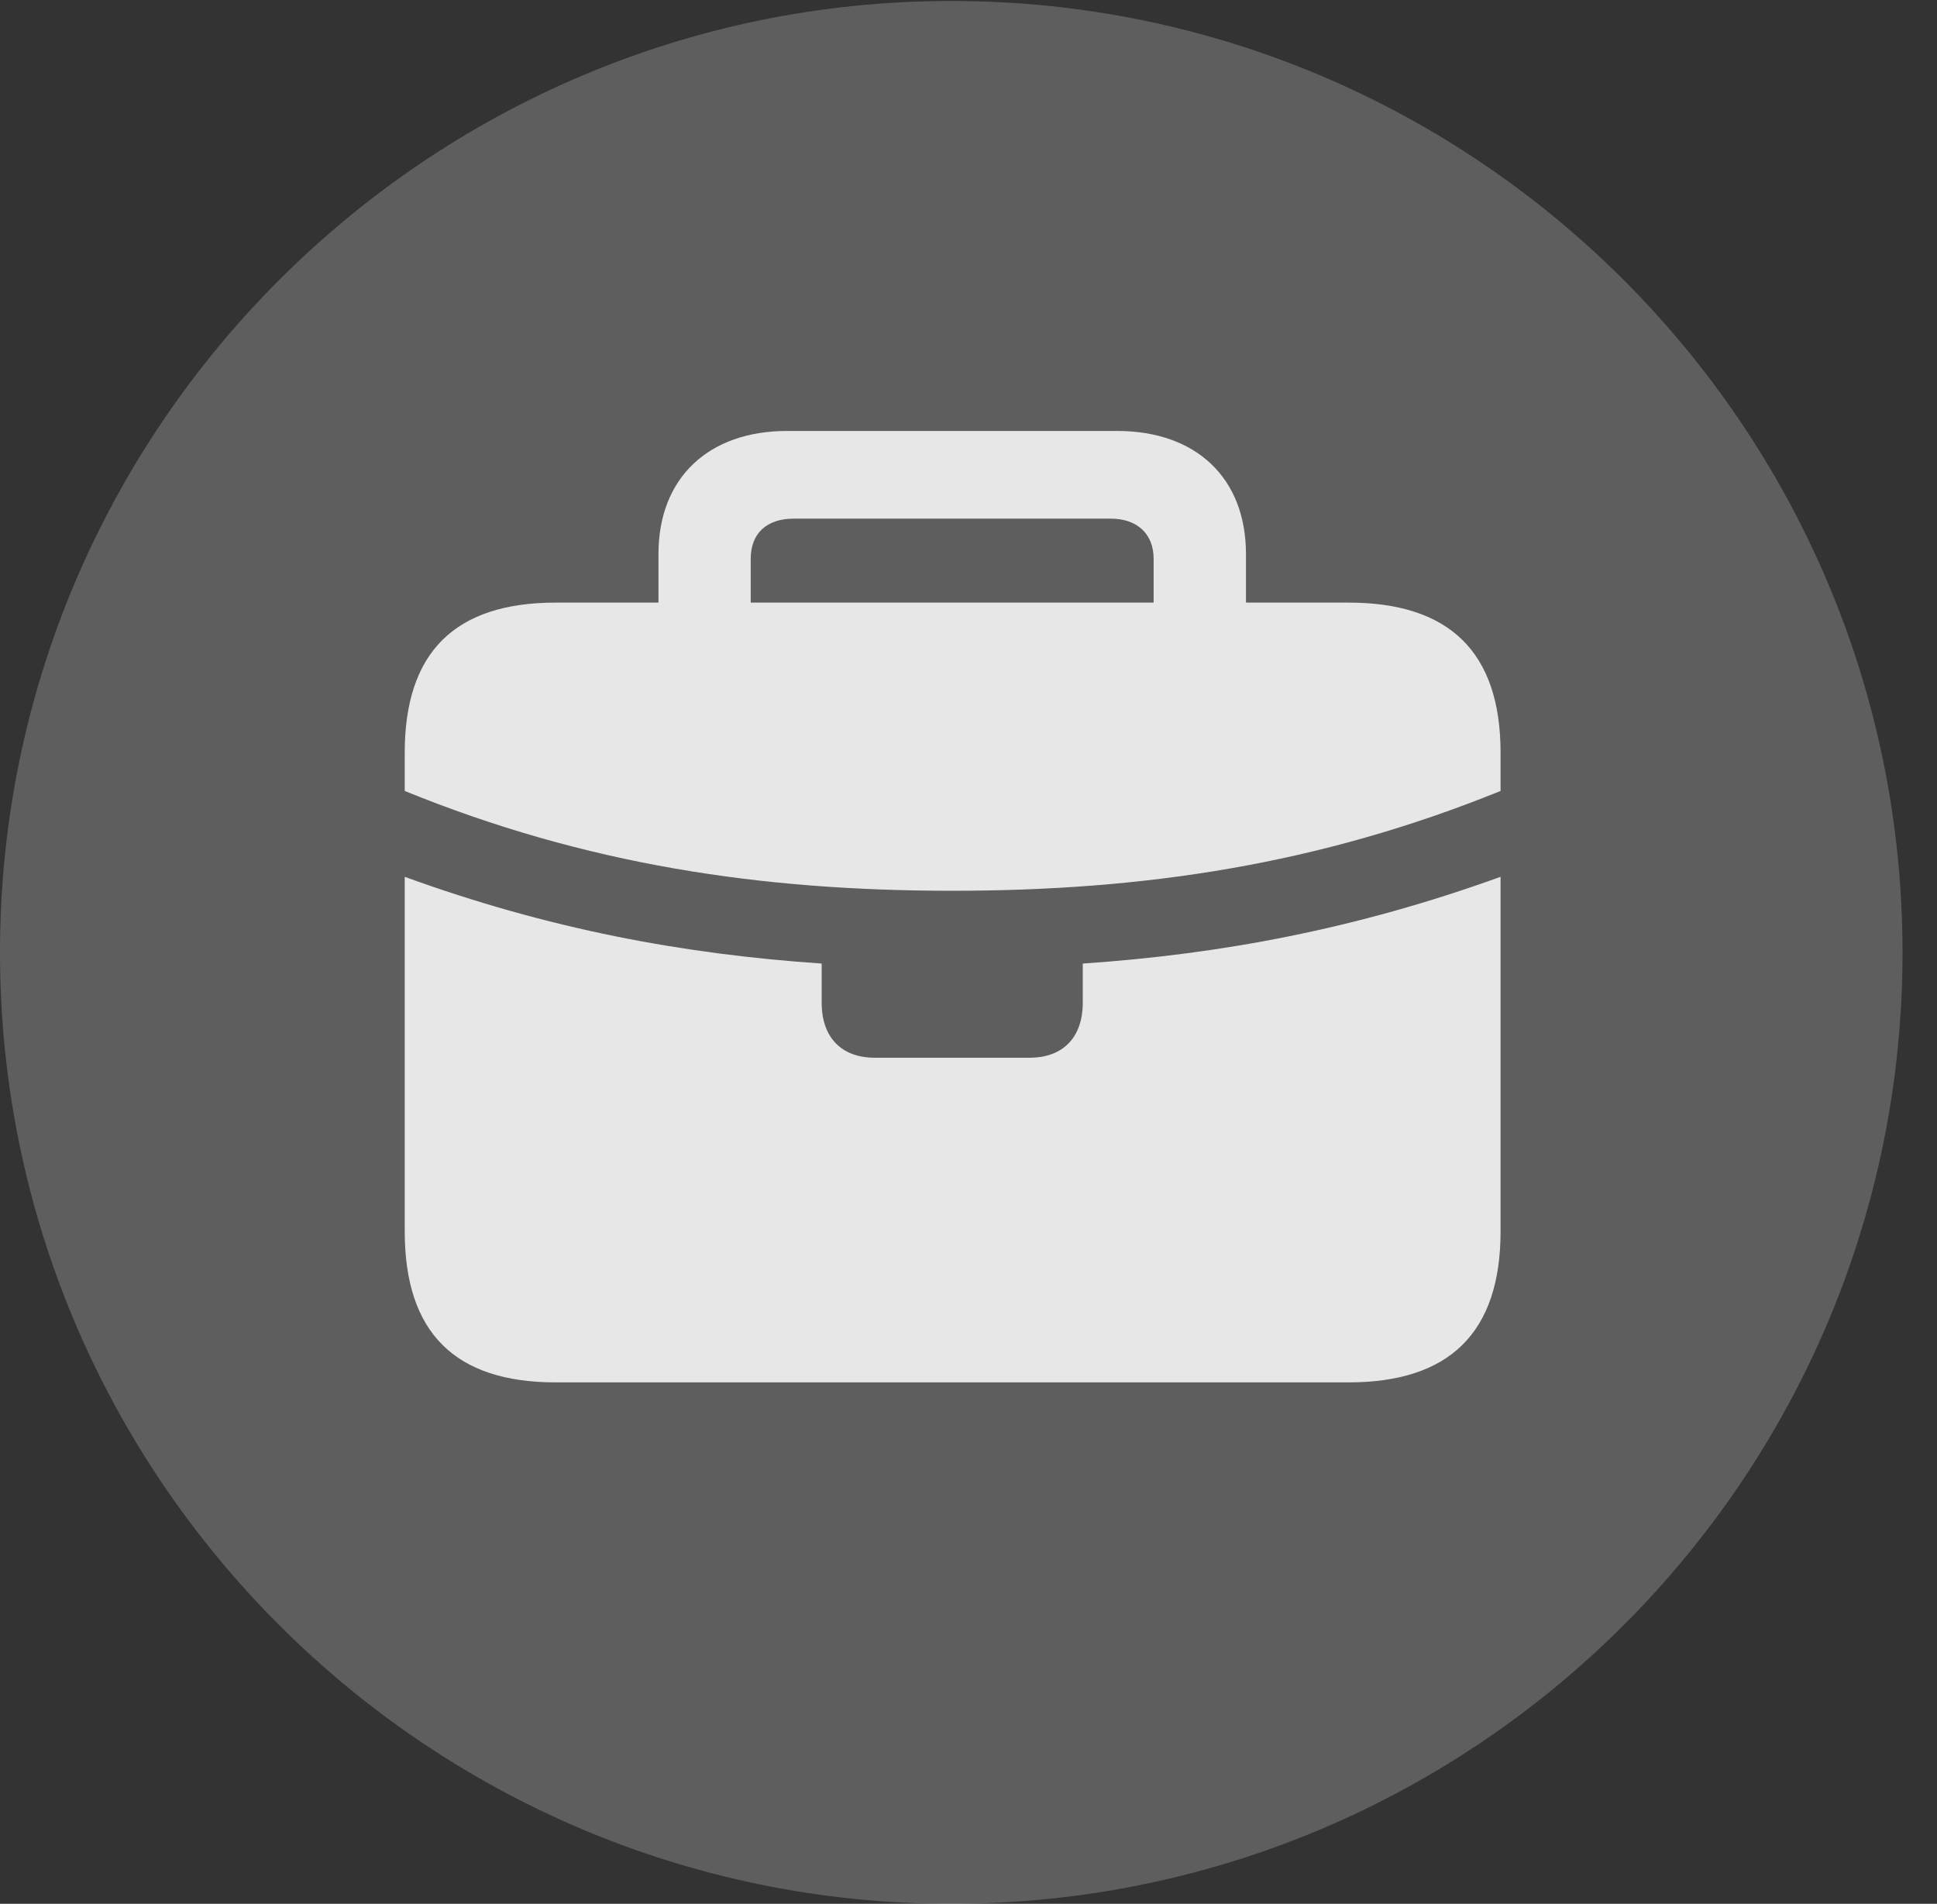 <?xml version="1.0" encoding="UTF-8"?>
<!--Generator: Apple Native CoreSVG 341-->
<!DOCTYPE svg
PUBLIC "-//W3C//DTD SVG 1.1//EN"
       "http://www.w3.org/Graphics/SVG/1.1/DTD/svg11.dtd">
<svg version="1.1" xmlns="http://www.w3.org/2000/svg" xmlns:xlink="http://www.w3.org/1999/xlink" viewBox="0 0 20.283 19.932">
 <rect x="0" y="0" width="20.283" height="19.932" fill="#333333" stroke="none"/>
 <g>
  <rect height="19.932" opacity="0" width="20.283" x="0" y="0"/>
  <path d="M9.961 19.932C15.459 19.932 19.922 15.469 19.922 9.971C19.922 4.482 15.459 0.01 9.961 0.01C4.473 0.01 0 4.482 0 9.971C0 15.469 4.473 19.932 9.961 19.932Z" fill="white" fill-opacity="0.212"/>
  <path d="M4.238 12.891L4.238 9.18C5.742 9.727 7.158 9.99 8.604 10.088L8.604 10.498C8.604 10.859 8.809 11.074 9.16 11.074L10.781 11.074C11.133 11.074 11.338 10.859 11.338 10.498L11.338 10.088C12.783 9.99 14.199 9.727 15.713 9.18L15.713 12.891C15.713 13.955 15.176 14.473 14.121 14.473L5.82 14.473C4.766 14.473 4.238 13.955 4.238 12.891ZM4.238 8.281L4.238 7.881C4.238 6.826 4.766 6.309 5.82 6.309L6.895 6.309L6.895 5.801C6.895 5 7.422 4.512 8.242 4.512L11.699 4.512C12.52 4.512 13.047 5 13.047 5.801L13.047 6.309L14.121 6.309C15.176 6.309 15.713 6.826 15.713 7.881L15.713 8.281C13.809 9.053 11.973 9.326 9.971 9.326C7.969 9.326 6.133 9.053 4.238 8.281ZM7.861 6.309L12.08 6.309L12.08 5.85C12.08 5.586 11.904 5.43 11.631 5.43L8.311 5.43C8.027 5.43 7.861 5.586 7.861 5.85Z" fill="white" fill-opacity="0.85"/>
 </g>
</svg>
